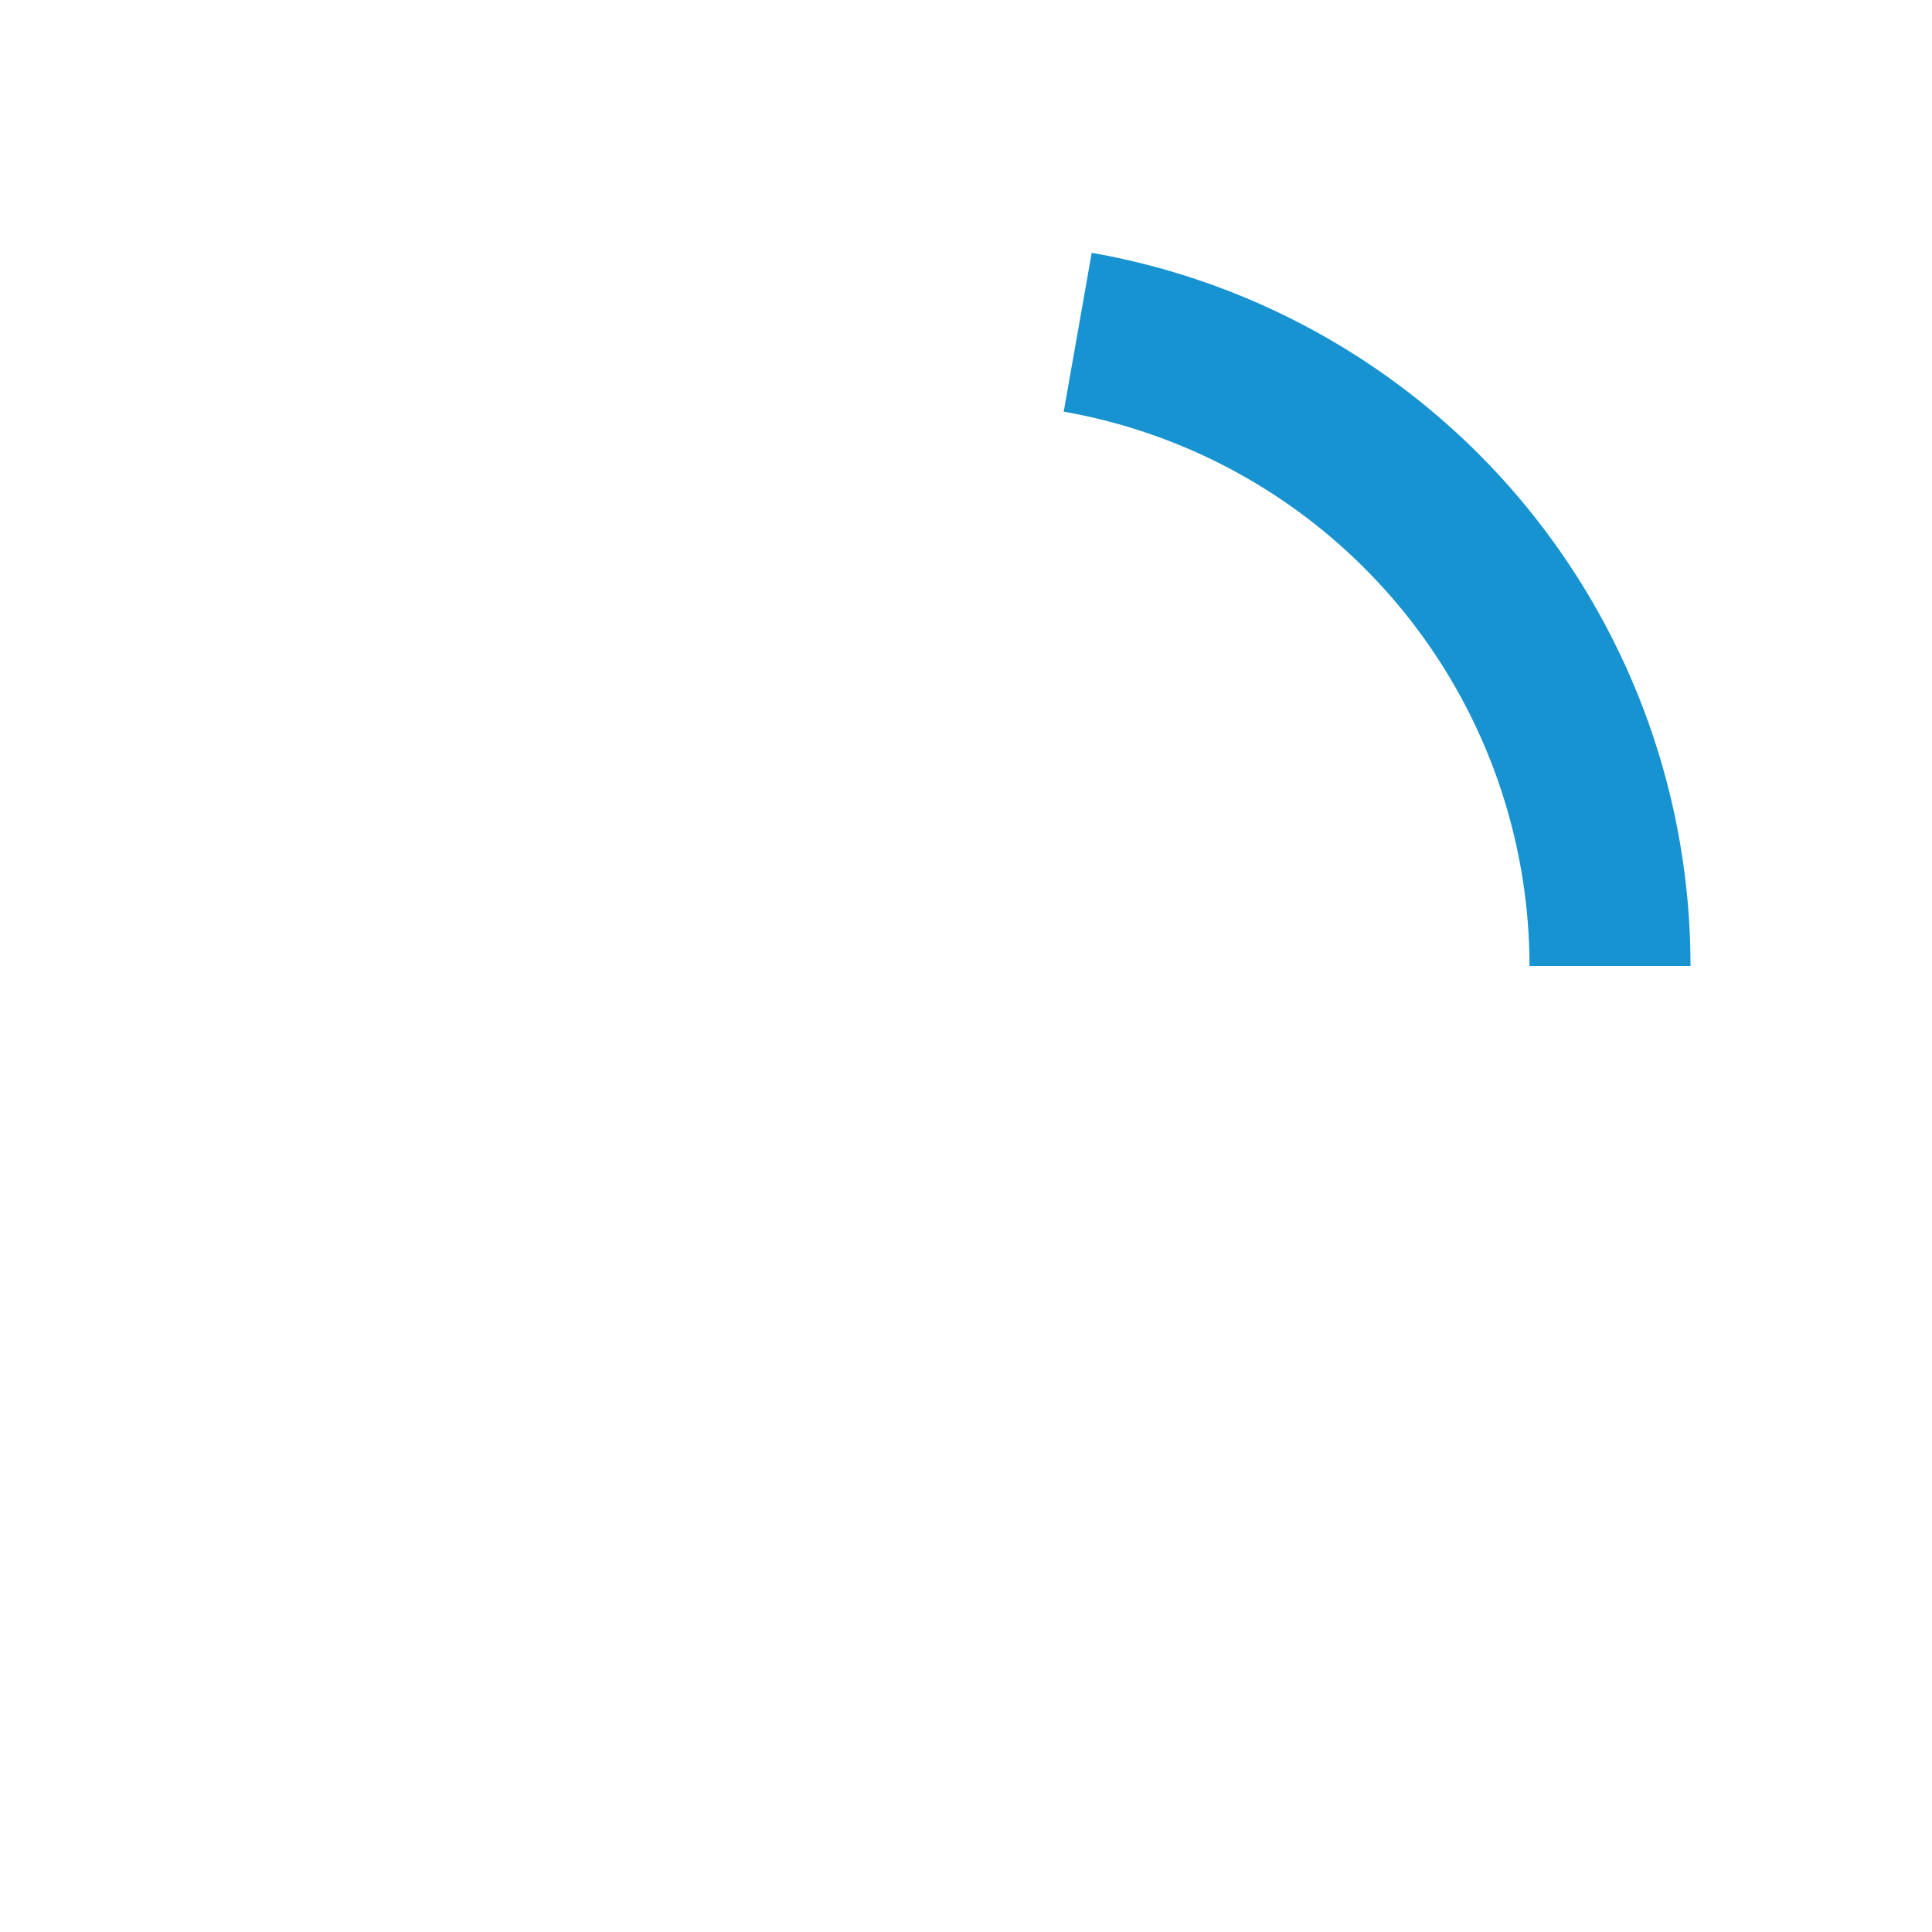 <?xml version="1.0" encoding="UTF-8" standalone="no"?>
<!-- Created with Inkscape (http://www.inkscape.org/) -->

<svg
   xmlns:dc="http://purl.org/dc/elements/1.1/"
   xmlns:cc="http://creativecommons.org/ns#"
   xmlns:rdf="http://www.w3.org/1999/02/22-rdf-syntax-ns#"
   xmlns:svg="http://www.w3.org/2000/svg"
   xmlns="http://www.w3.org/2000/svg"
   xmlns:sodipodi="http://sodipodi.sourceforge.net/DTD/sodipodi-0.dtd"
   xmlns:inkscape="http://www.inkscape.org/namespaces/inkscape"
   width="48"
   height="48"
   id="svg2"
   version="1.1"
   inkscape:version="0.91 r13725"
   sodipodi:docname="progress-20-symbolic.svg">
  <defs
     id="defs4" />
  <sodipodi:namedview
     id="base"
     pagecolor="#ffffff"
     bordercolor="#666666"
     borderopacity="1.0"
     inkscape:pageopacity="0.0"
     inkscape:pageshadow="2"
     inkscape:zoom="4.585543228033218"
     inkscape:cx="6.164813539271009"
     inkscape:cy="14.89198062409823"
     inkscape:document-units="px"
     inkscape:current-layer="layer1"
     showgrid="false"
     inkscape:window-width="1366"
     inkscape:window-height="713"
     inkscape:window-x="0"
     inkscape:window-y="30"
     inkscape:window-maximized="1"
     inkscape:snap-bbox="true"
     inkscape:bbox-nodes="true" />
  <g
     inkscape:label="Layer 1"
     inkscape:groupmode="layer"
     id="layer1"
     transform="translate(0,-1004.362)"
     style="opacity:1">
    <path
       style="opacity:1;fill:#1793D1;fill-opacity:1;fill-rule:nonzero;stroke:none;stroke-width:3;stroke-miterlimit:4;stroke-dasharray:none;stroke-opacity:1"
       d="M 24 6 A 18 18 0 0 1 25.656 6.082 A 18 18 0 0 0 24 6 z M 27.123 6.281 L 26.428 10.227 A 14 14 0 0 1 38 24 L 42 24 A 18 18 0 0 0 36.729 11.271 A 18 18 0 0 0 27.123 6.281 z "
       transform="translate(0,1004.362)"
       id="circle4153" />
    <ellipse
       style="opacity:1;fill:#000000;fill-opacity:1;fill-rule:nonzero;stroke:none;stroke-width:3;stroke-miterlimit:4;stroke-dasharray:none;stroke-opacity:1"
       id="path4143"
       cx="-80.648"
       cy="1050.203"
       rx="20.125"
       ry="20.126" />
    <path
       style="fill:#1793D1;fill-opacity:1;stroke:none"
       d="m 33.106,976.398 c 0.008,0.362 0.002,0.669 0,3.363 l 0,4.211 c 6.768,0.204 12.195,5.733 12.195,12.551 0,1.435 -0.268,2.792 -0.711,4.074 0.034,-0.023 0.329,0.067 3.91,1.23 1.805,0.587 2.856,0.917 3.309,1.066 0.669,-2.005 1.039,-4.141 1.039,-6.371 0,-10.987 -8.804,-19.921 -19.742,-20.125 z m -18.156,10.691 c -0.102,0.191 -0.205,0.38 -0.301,0.574 0.106,-0.149 0.33,-0.462 0.41,-0.574 l -0.109,0 z"
       id="path2993"
       inkscape:connector-curvature="0" />
    <g
       id="layer1-6"
       inkscape:label="Layer 1"
       transform="translate(-56.229,-1.29)">
      <path
         inkscape:connector-curvature="0"
         id="path2993-7"
         d="M 24,1008.236 C 12.885,1008.236 3.875,1017.249 3.875,1028.362 3.875,1039.476 12.885,1048.488 24,1048.488 c 11.115,0 20.125,-9.012 20.125,-20.126 0,-11.114 -9.01,-20.126 -20.125,-20.126 z m 0,7.547 c 6.947,0 12.578,5.631 12.578,12.579 0,6.948 -5.631,12.579 -12.578,12.579 -6.947,0 -12.578,-5.631 -12.578,-12.579 0,-6.948 5.631,-12.579 12.578,-12.579 z"
         style="fill:#1793D1;fill-opacity:1;stroke:none" />
    </g>
    <circle
       cy="1069.016"
       cx="86.508"
       id="ellipse4145"
       style="opacity:1;fill:#000000;fill-opacity:1;fill-rule:nonzero;stroke:none;stroke-width:3;stroke-miterlimit:4;stroke-dasharray:none;stroke-opacity:1"
       r="18" />
    <circle
       r="14"
       style="opacity:1;fill:#9e5959;fill-opacity:1;fill-rule:nonzero;stroke:none;stroke-width:3;stroke-miterlimit:4;stroke-dasharray:none;stroke-opacity:1"
       id="circle4147"
       cx="86.508"
       cy="1069.016" />
    <path
       style="opacity:1;fill:#000000;fill-opacity:1;fill-rule:nonzero;stroke:none;stroke-width:3;stroke-miterlimit:4;stroke-dasharray:none;stroke-opacity:1"
       id="circle4149"
       sodipodi:type="arc"
       sodipodi:cx="74.51393890380859"
       sodipodi:cy="1029.762451171875"
       sodipodi:rx="18"
       sodipodi:ry="18"
       sodipodi:start="4.71238898038469"
       sodipodi:end="4.886921905584122"
       d="m 74.514,1011.762 a 18,18 0 0 1 3.126,0.273 l -3.126,17.727 z" />
  </g>
</svg>
